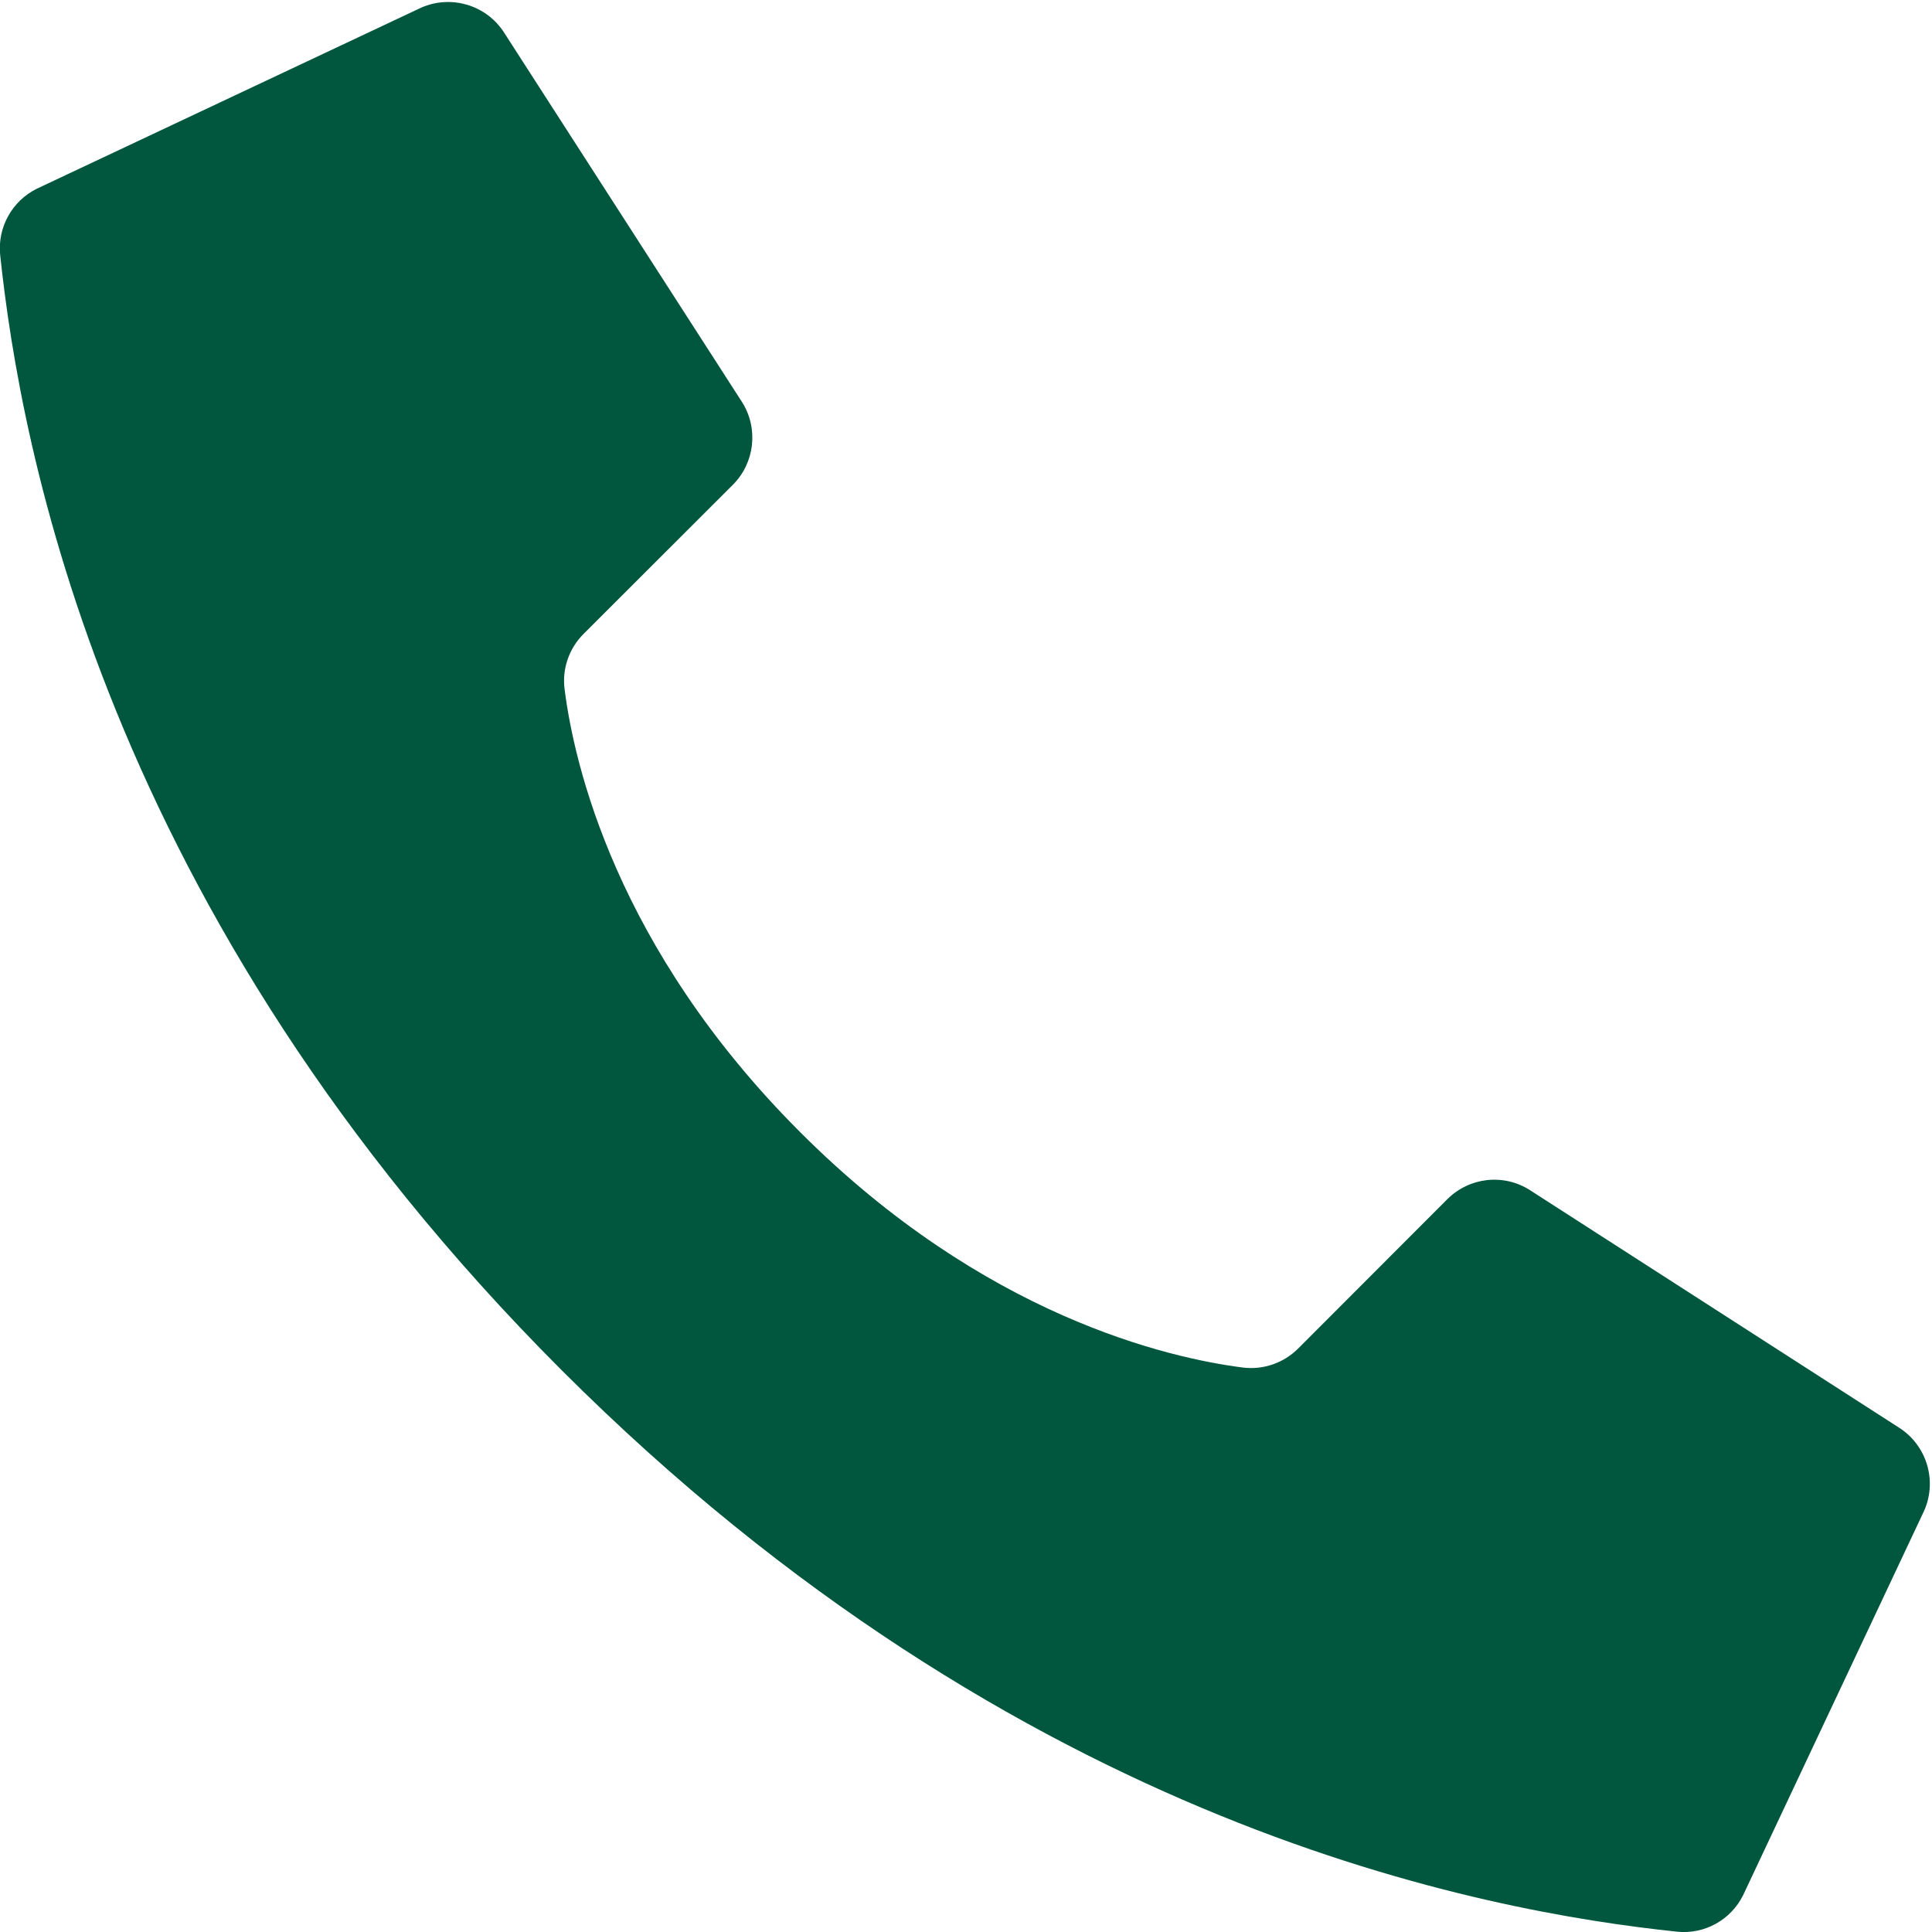 <svg width="12" height="12" viewBox="0 0 12 12" fill="none" xmlns="http://www.w3.org/2000/svg">
<g clip-path="url(#clip0)">
<path d="M4.969 7.031C3.824 5.886 3.565 4.741 3.507 4.282C3.49 4.155 3.534 4.028 3.625 3.937L4.552 3.011C4.688 2.875 4.712 2.662 4.61 2.499L3.134 0.207C3.021 0.026 2.789 -0.039 2.598 0.056L0.229 1.172C0.075 1.248 -0.016 1.412 0.001 1.583C0.126 2.763 0.64 5.662 3.489 8.511C6.338 11.36 9.236 11.874 10.416 11.998C10.587 12.016 10.751 11.925 10.827 11.771L11.943 9.401C12.038 9.211 11.973 8.979 11.793 8.866L9.501 7.391C9.338 7.288 9.126 7.312 8.989 7.449L8.063 8.376C7.973 8.466 7.846 8.51 7.719 8.494C7.26 8.435 6.114 8.177 4.969 7.031Z" fill="#00573D"/>
</g>
<defs>
<clipPath id="clip0">
<rect width="12" height="12" fill="white"/>
</clipPath>
</defs>
</svg>

